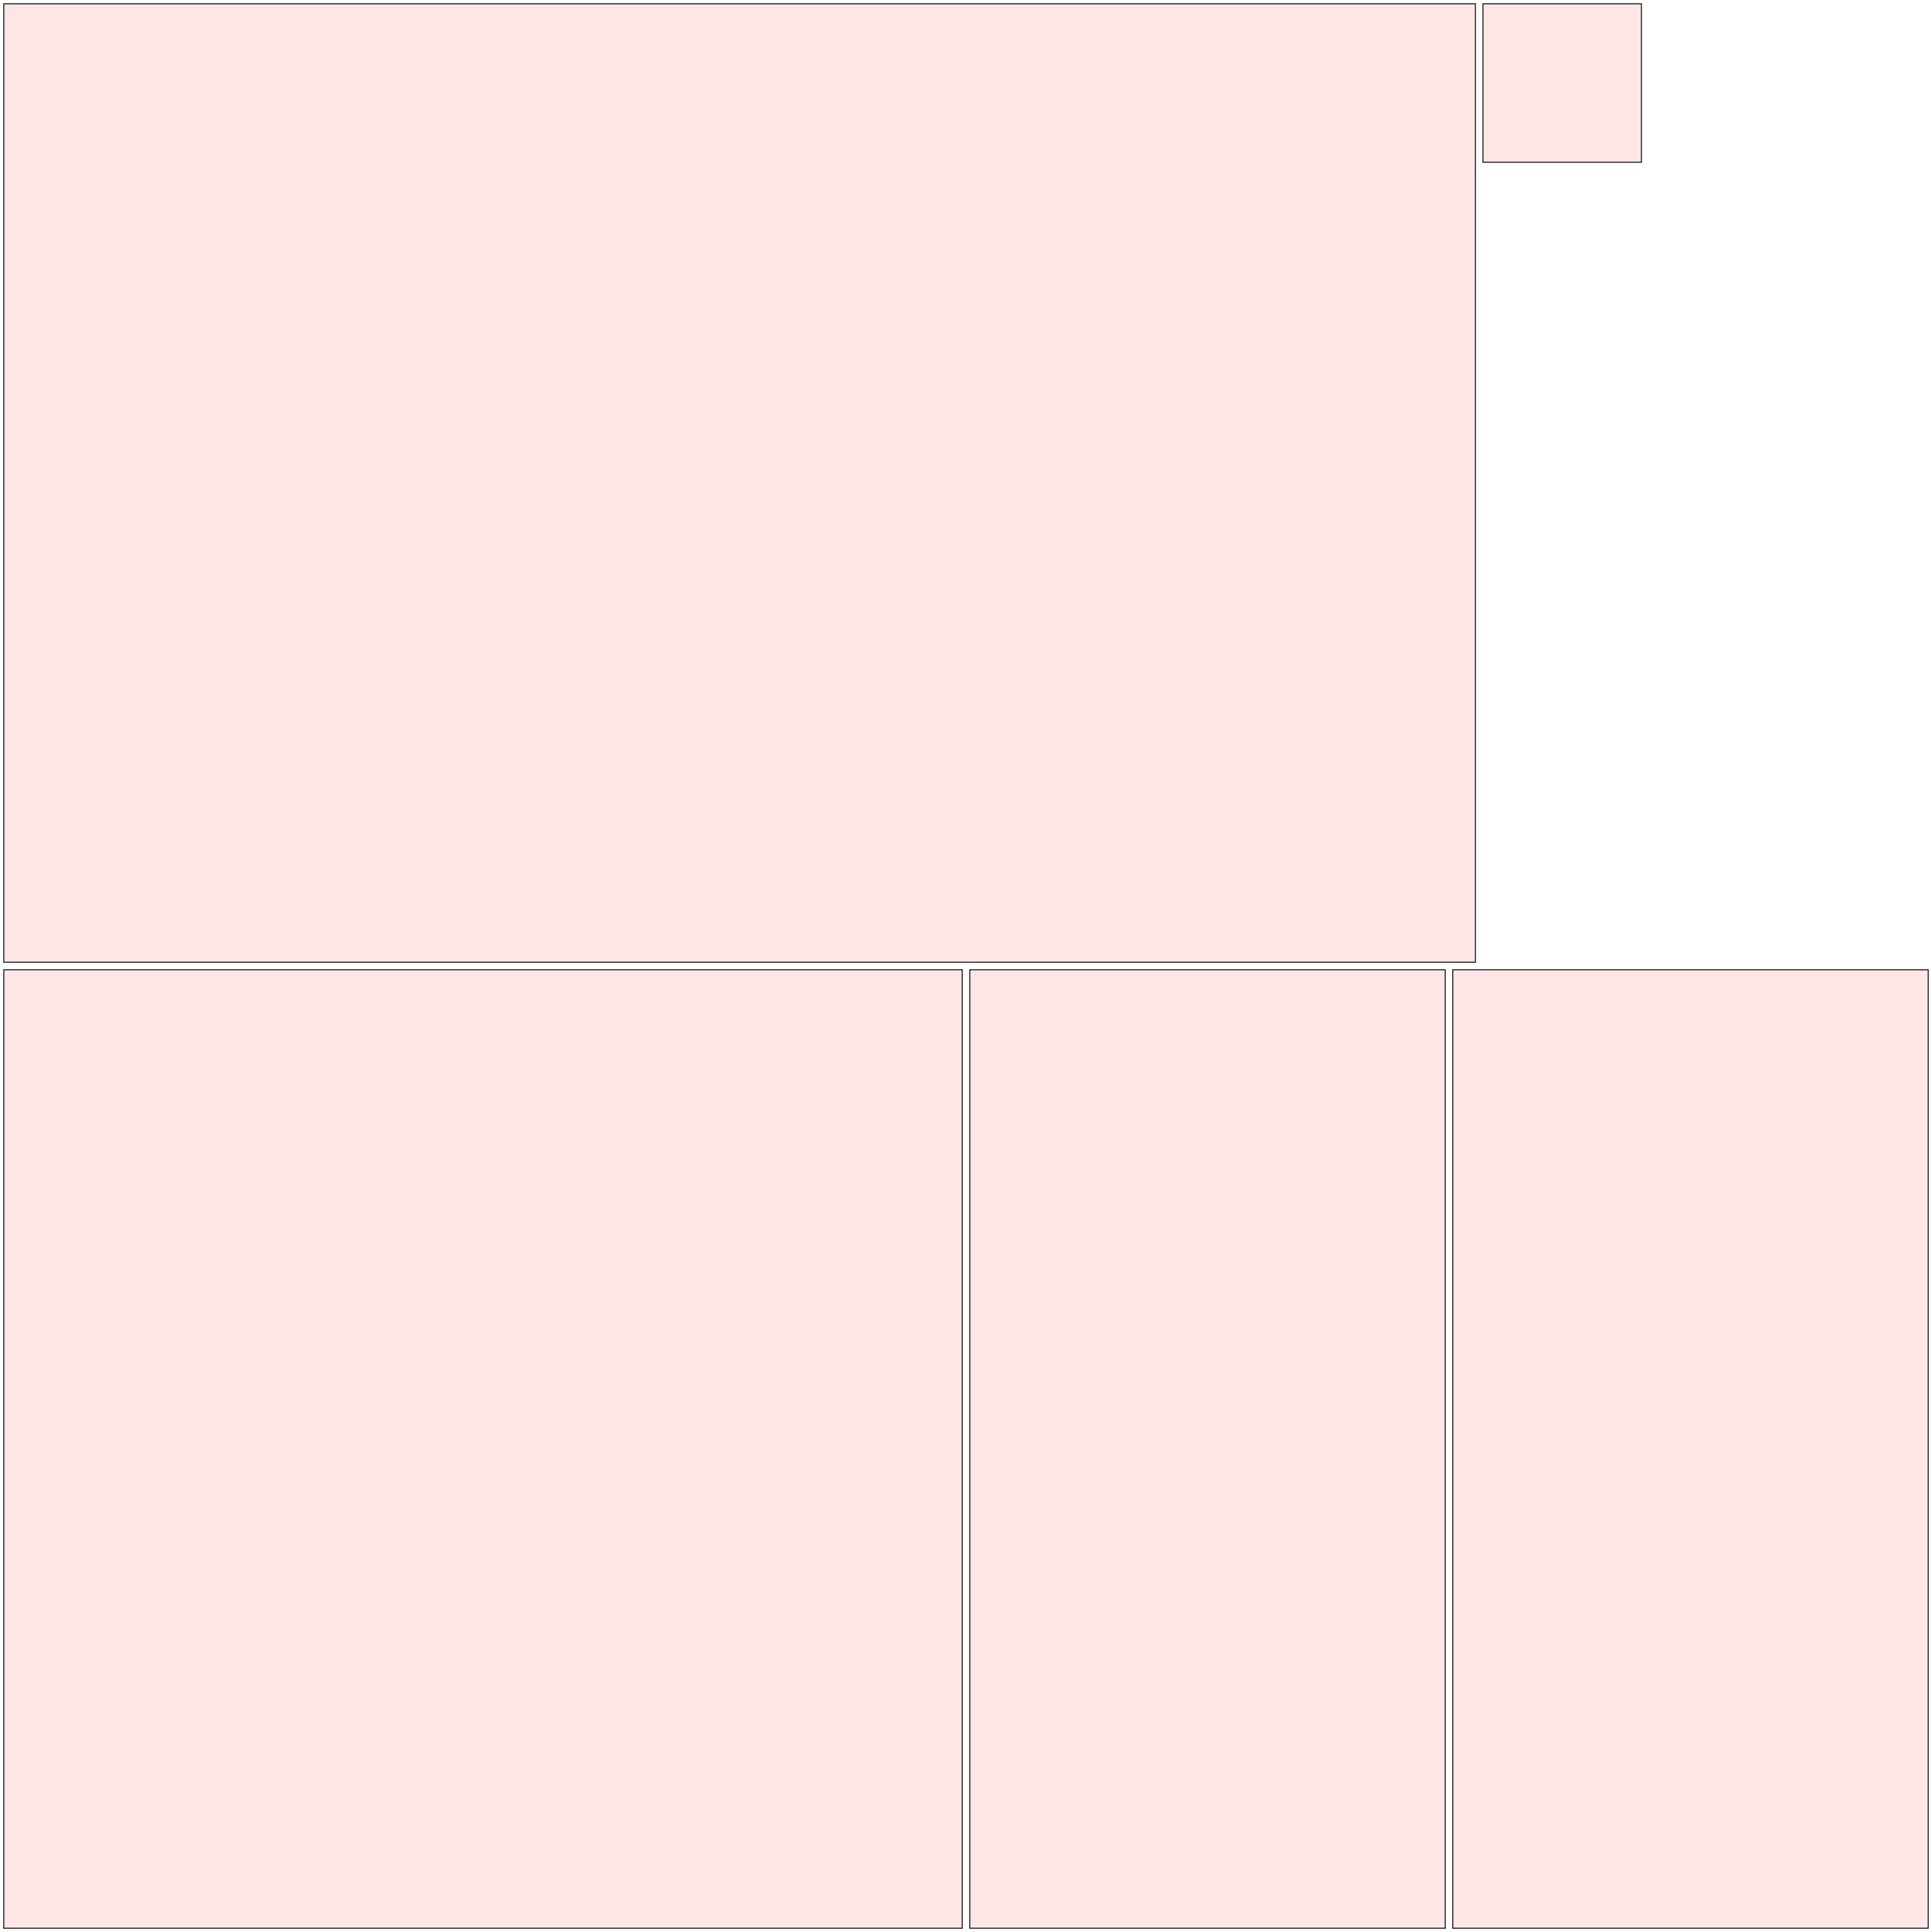 <?xml version="1.0" encoding="UTF-8"?>
<svg xmlns="http://www.w3.org/2000/svg" xmlns:xlink="http://www.w3.org/1999/xlink"
     width="2048" height="2048" viewBox="0 0 2048 2048">
<defs>
</defs>
<rect x="4" y="4" width="1560" height="1016" stroke="black" fill="red" fill-opacity="0.1" id="0">
<title>sprite_4</title>
</rect>
<rect x="4" y="1028" width="1016" height="1016" stroke="black" fill="red" fill-opacity="0.1" id="1">
<title>sprite_5</title>
</rect>
<rect x="1028" y="1028" width="504" height="1016" stroke="black" fill="red" fill-opacity="0.1" id="2">
<title>sprite_6</title>
</rect>
<rect x="1540" y="1028" width="504" height="1016" stroke="black" fill="red" fill-opacity="0.1" id="3">
<title>sprite_7</title>
</rect>
<rect x="1572" y="4" width="168" height="168" stroke="black" fill="red" fill-opacity="0.1" id="4">
<title>sprite_8</title>
</rect>
</svg>